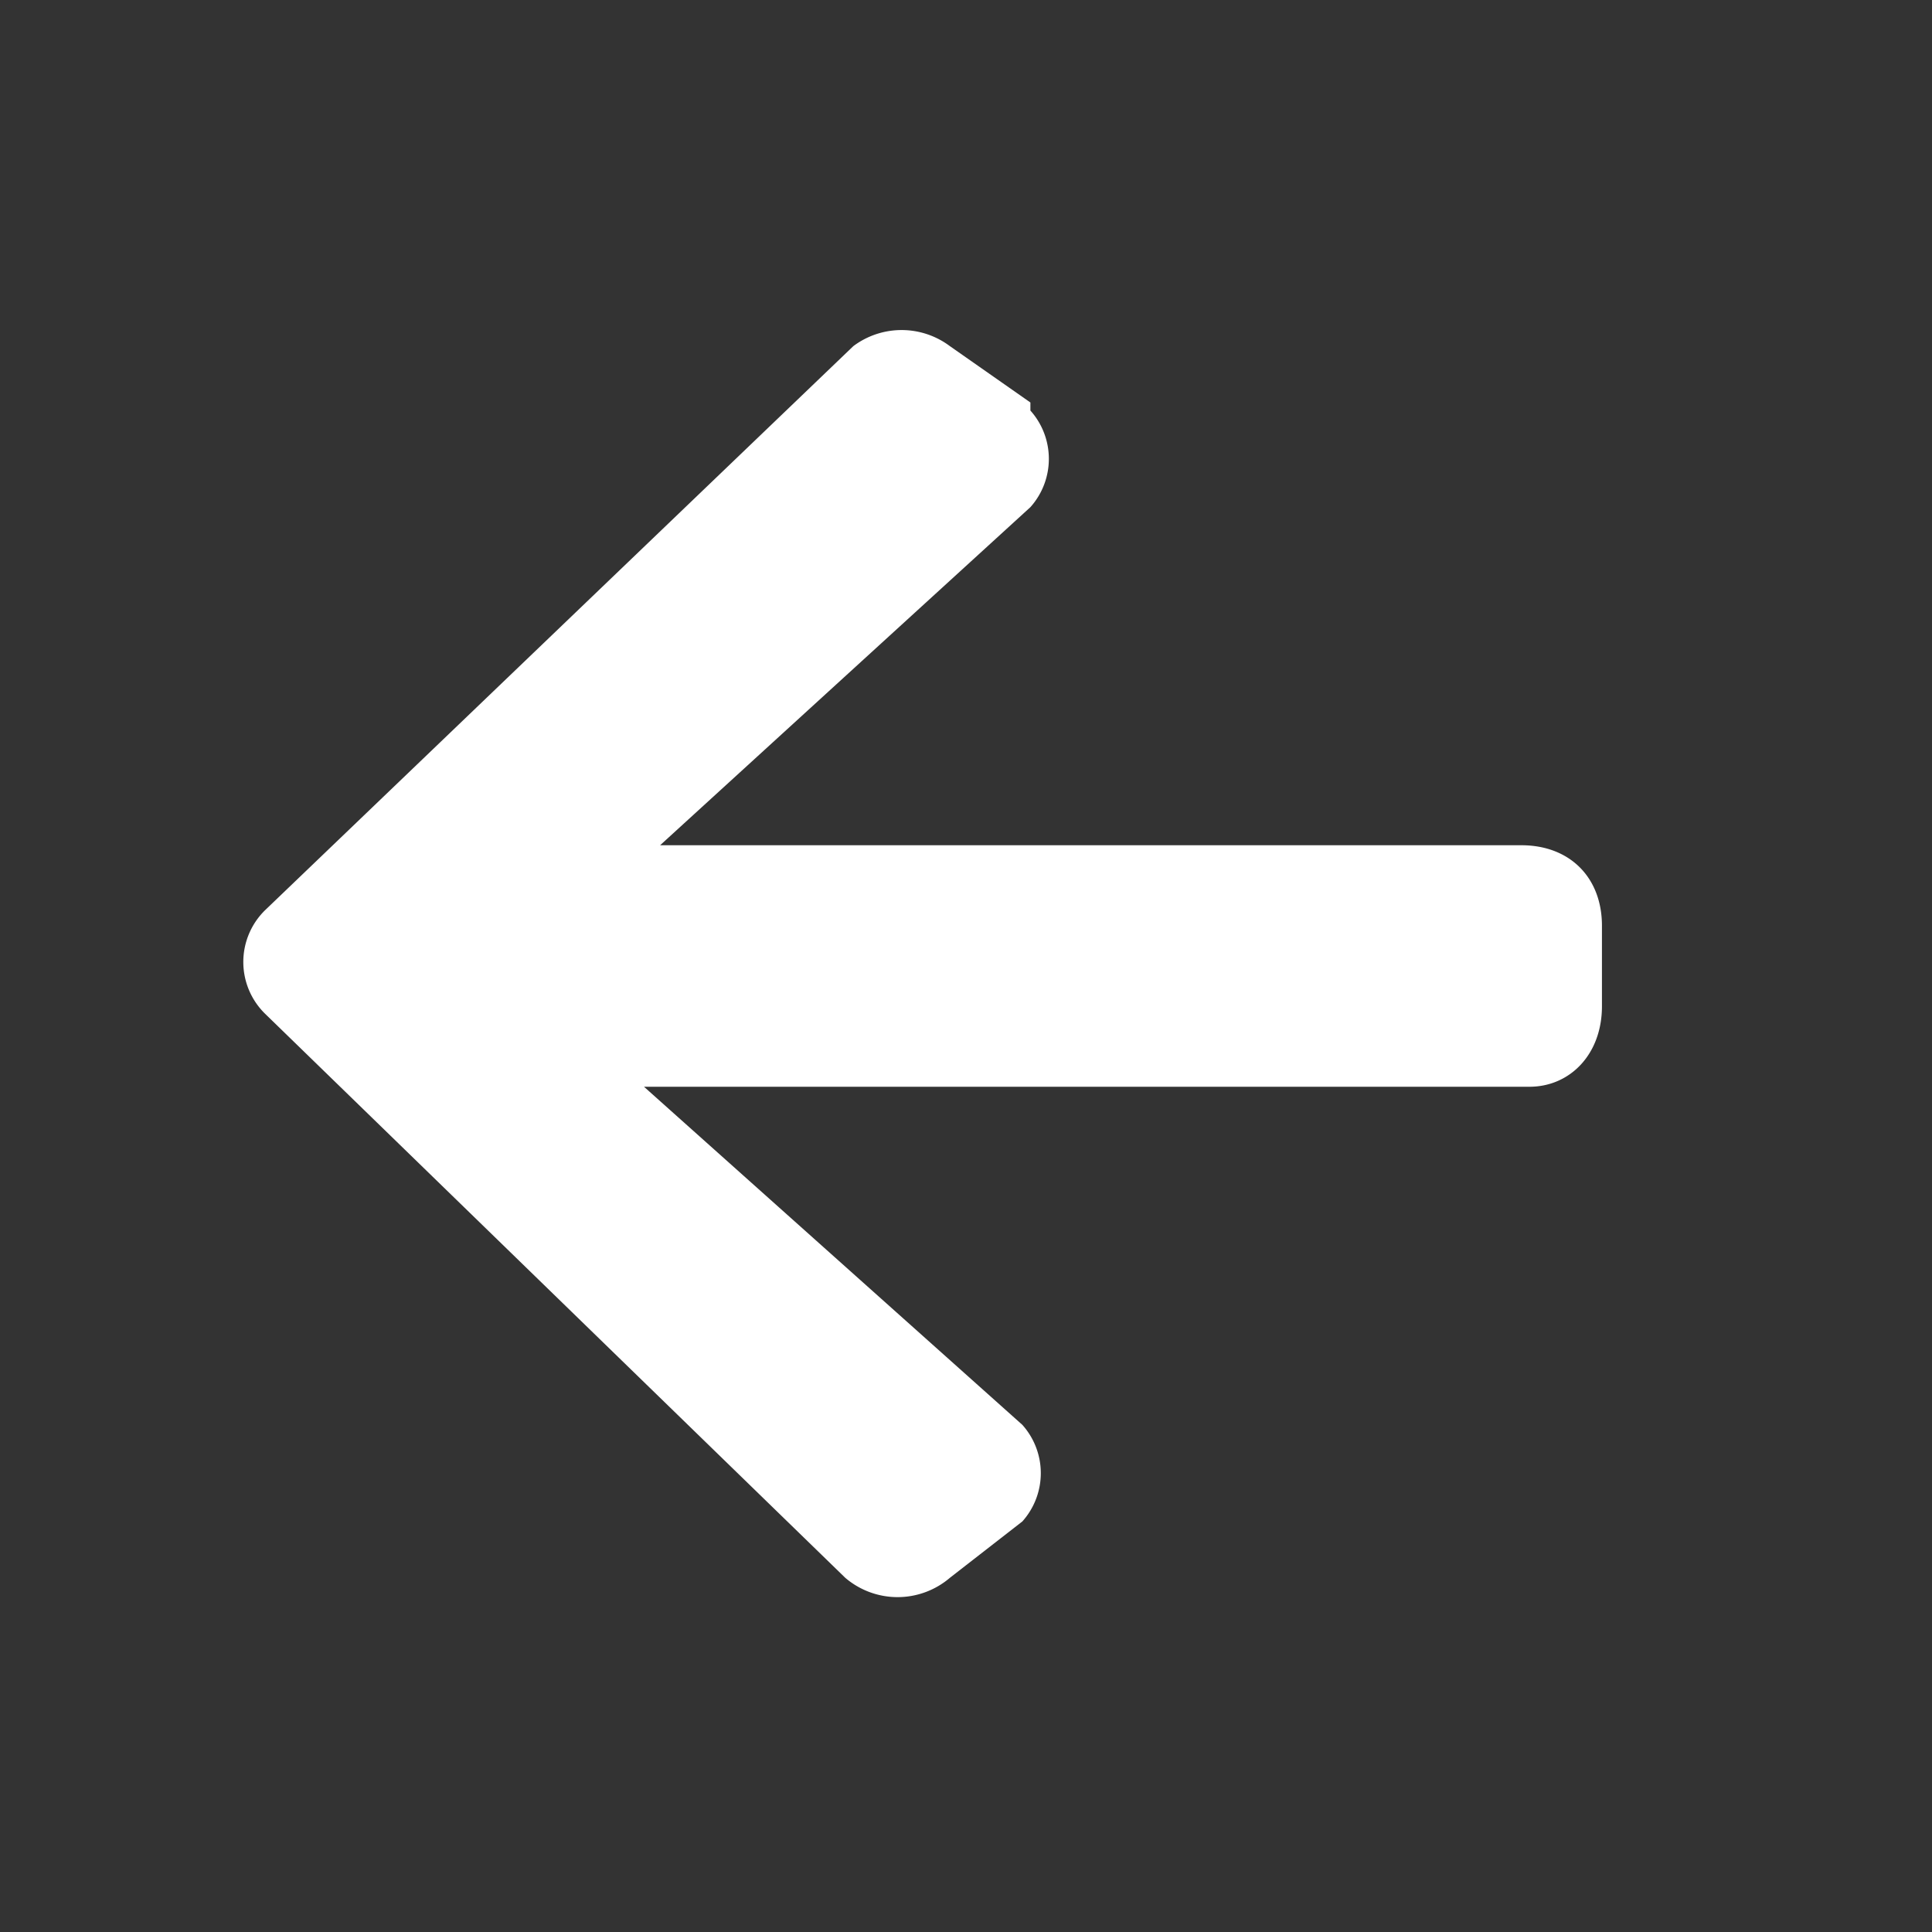 <svg xmlns="http://www.w3.org/2000/svg" fill="#fff" viewBox="0 0 24 24"><rect x="0" y="0" width="24" height="24" fill="#333333" stroke="none"/><path d="m12.8 5-1-.7a1 1 0 0 0-1.2 0l-7.3 7a.9.9 0 0 0 0 1.3l7.2 7a1 1 0 0 0 1.3 0l.9-.7a.9.9 0 0 0 0-1.2L8 13.5h11c.5 0 .9-.4.9-1v-1c0-.6-.4-1-1-1H8.2l4.6-4.2a.9.9 0 0 0 0-1.2Z"/></svg>